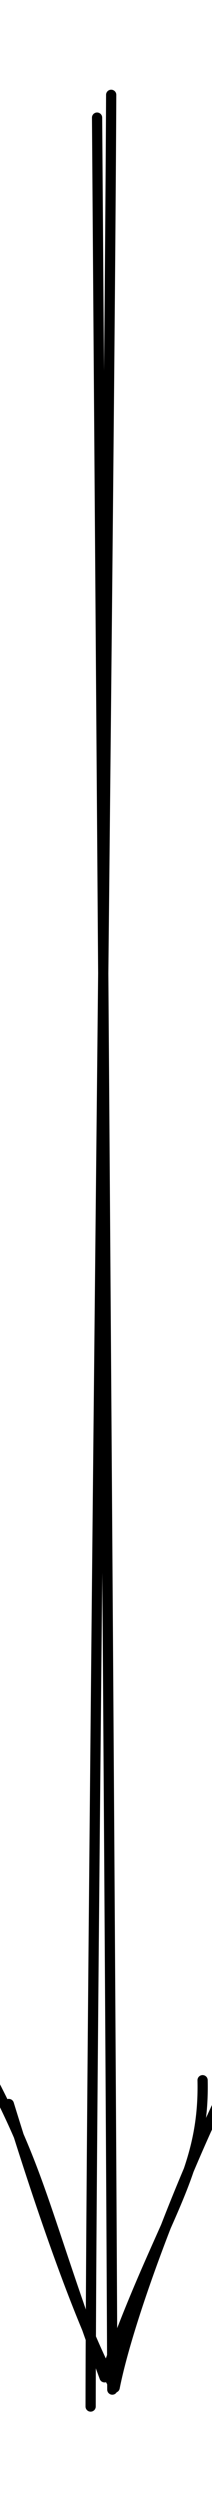 <svg version="1.1" xmlns="http://www.w3.org/2000/svg" viewBox="0 0 20.734 243.555" width="41.469" height="487.109">
  <!-- svg-source:excalidraw -->
  <!-- payload-type:application/vnd.excalidraw+json --><!-- payload-version:2 --><!-- payload-start -->eyJ2ZXJzaW9uIjoiMSIsImVuY29kaW5nIjoiYnN0cmluZyIsImNvbXByZXNzZWQiOnRydWUsImVuY29kZWQiOiJ4nHVTSW+jMFx1MDAxNL7nVyB67VBss/bW7ZDLaKSMNJt6cMFcdTAwMDFcdTAwMGLHRrZpkony38c2XHUwMDExpkz6XHUwMDBl4Pe+ty+nVVx1MDAxMIT62JPwPlxiyaHCjNZcdTAwMTLvw1srfydSUcFcclx1MDAwNFx1MDAxZK/EICun2Wrdq/u7O9z3UUP1m1x1MDAxMF1Uid1oRlx1MDAxONlcdTAwMTGulVH8Y/ggOLnvLFx1MDAxMJZSjDGc2MdB8VL4VXBcdTAwMTdcdTAwMTKgXHUwMDE4lSArk2LSoOrZhNKkNvBcdTAwMTYzRTxiReF6XVxmQ/egnumvw+b7nsLfXHT66aNuKWNcdTAwMWJ9ZGNBuGpcdTAwMDdJPKq0XHUwMDE0XHUwMDFk+UFr3droXHUwMDBi+WSnhGmYt5JiaFpOlPpgI3pcXFF9tLLYXHUwMDE3iHnjfHjJwXBZXHUwMDBlo1x1MDAxMqJcdTAwMTTCMikhKHy5zlx1MDAxZYKoyMssLkCawDKbwWNiT4JcdGlcdTAwMTO7iVx1MDAxZPnU3nDVNSY/Xk86WmKueizNsLze/lJyXHUwMDFj5ShBeTpcdTAwMDEtoU2r7TJAXHUwMDE0pWmSXHUwMDE1M1BcdTAwMTE3XHUwMDA2XHUwMDAwilx1MDAwNMFcdTAwMDLAXHSwIft17ZbhddnFXHUwMDE2y/7SrdClNkvXsi+zTfLGQ1/jceogy5NcdTAwMWMhYDZcdTAwMDP4djPKO1x1MDAwM/KBMS9cdTAwMTNVd2VRlMZSP1JeU94sTVxirz9BXHUwMDE4VvpJ7HZUmzS+XHTK9VLD+X2wW95cdTAwMTJcXF/xPMeW59Bbj/56LPlX4PfFMdP79faq9pflXHUwMDFjLc0m6O1X8/95dfFcdTAwMTiaXHUwMDEz32jTb5PPeMdmpLTe0L/kQ1nhOyX7x/937GbrKDRKZ+fPnFx1MDAxZLHFnc6r8z/EXGYhqiJ9<!-- payload-end -->
  <defs>
    <style>
      @font-face {
        font-family: "Virgil";
        src: url("https://unpkg.com/@excalidraw/excalidraw@0.13.0/dist/excalidraw-assets/Virgil.woff2");
      }
      @font-face {
        font-family: "Cascadia";
        src: url("https://unpkg.com/@excalidraw/excalidraw@0.13.0/dist/excalidraw-assets/Cascadia.woff2");
      }
    </style>
  </defs>
  <rect x="0" y="0" width="20.734" height="243.555" fill="#ffffff"/><g stroke-linecap="round"><g transform="translate(10.734 10) rotate(0 -0.367 111.777)"><path d="M0.14 -0.76 C-0.02 36.85, -1.84 187.12, -1.87 224.45 M-1.24 1.46 C-0.97 38.84, 0.12 185.65, 0.25 222.8" stroke="#000000" stroke-width="1" fill="none"/></g><g transform="translate(10.734 10) rotate(0 -0.367 111.777)"><path d="M-11.44 192.78 C-6.61 202.11, -6.27 205.9, -0.51 221.6 M-9.87 194.98 C-6.69 205.3, -2.74 216.72, 0.48 222.6" stroke="#000000" stroke-width="1" fill="none"/></g><g transform="translate(10.734 10) rotate(0 -0.367 111.777)"><path d="M9.08 192.66 C9.29 202.05, 5.01 205.86, -0.51 221.6 M10.65 194.86 C5.76 205.26, 1.64 216.73, 0.48 222.6" stroke="#000000" stroke-width="1" fill="none"/></g></g></svg>